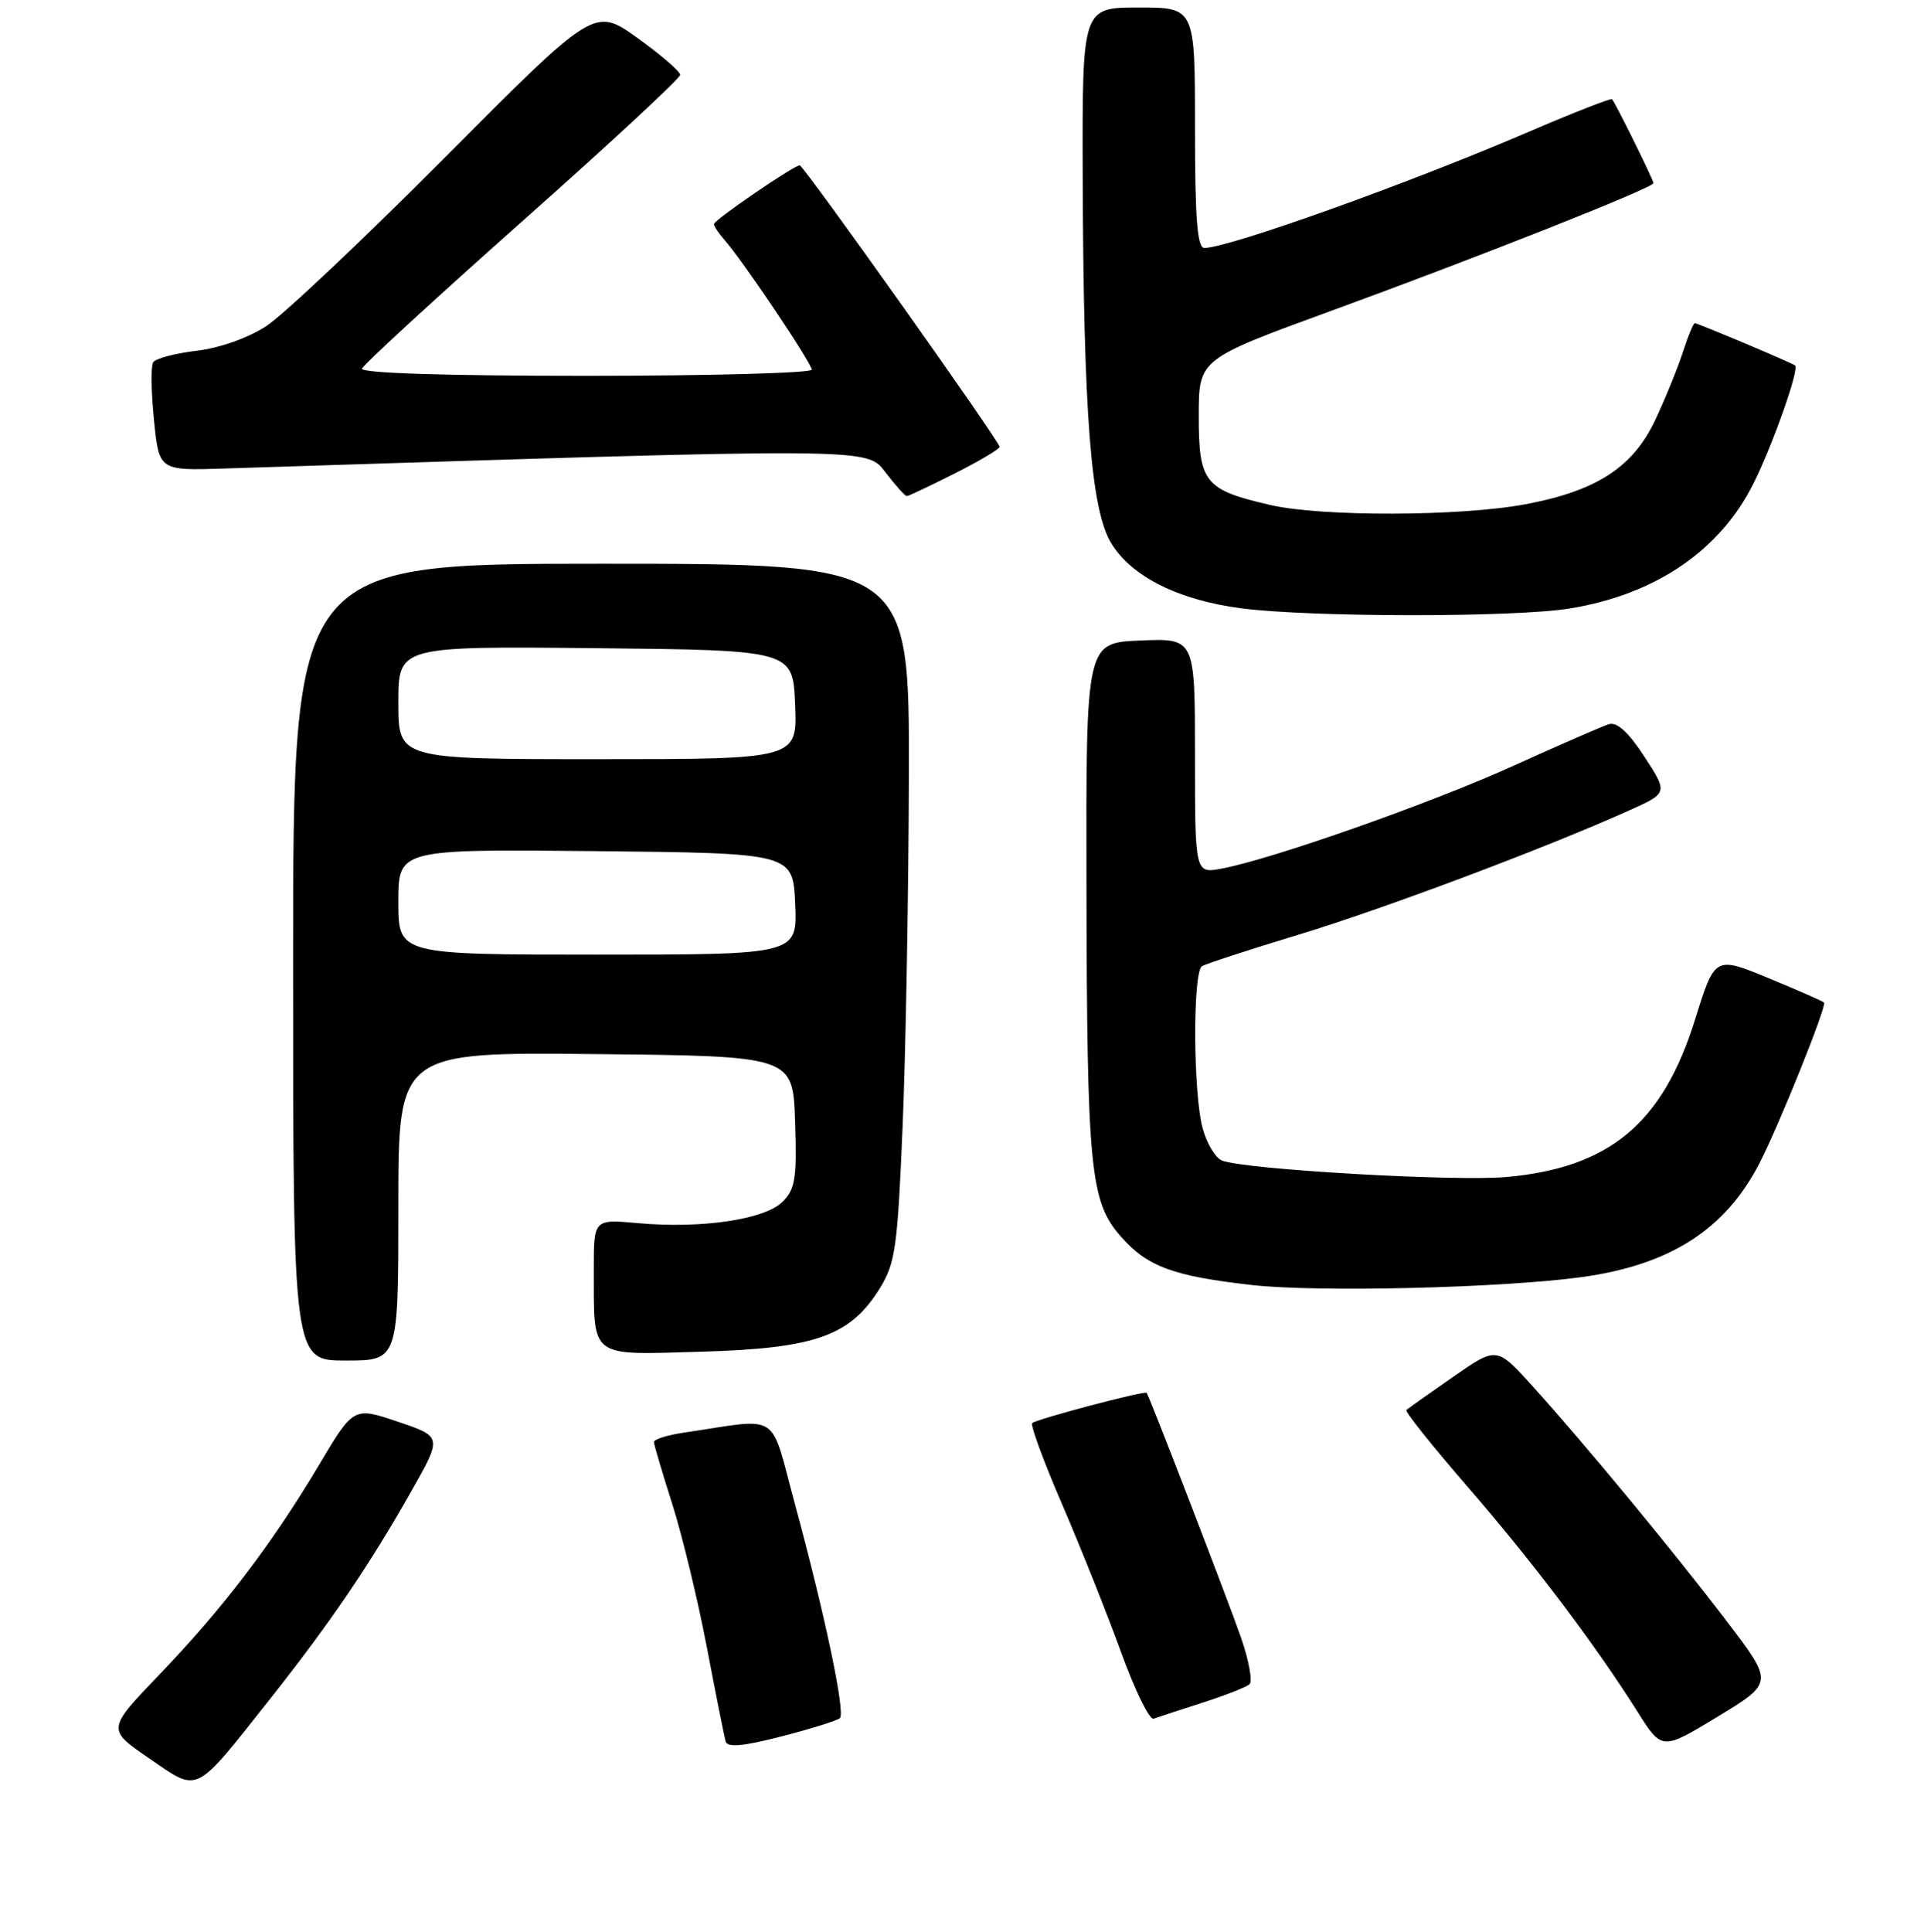 <?xml version="1.0" encoding="UTF-8" standalone="no"?>
<!DOCTYPE svg PUBLIC "-//W3C//DTD SVG 1.1//EN" "http://www.w3.org/Graphics/SVG/1.1/DTD/svg11.dtd" >
<svg xmlns="http://www.w3.org/2000/svg" xmlns:xlink="http://www.w3.org/1999/xlink" version="1.1" viewBox="0 0 256 257">
 <g >
 <path fill="currentColor"
d=" M 35.95 226.00 C 43.91 215.94 49.22 208.13 54.77 198.31 C 58.83 191.13 58.83 191.13 52.94 189.14 C 47.05 187.15 47.05 187.15 42.42 194.94 C 36.19 205.40 29.63 214.01 21.21 222.78 C 14.22 230.07 14.22 230.07 19.86 233.93 C 26.54 238.51 25.72 238.91 35.95 226.00 Z  M 111.76 228.57 C 112.50 227.83 109.74 214.72 105.79 200.19 C 102.35 187.53 104.10 188.66 91.00 190.59 C 88.80 190.91 87.01 191.47 87.01 191.84 C 87.02 192.20 88.11 195.89 89.43 200.03 C 90.75 204.17 92.82 212.72 94.03 219.03 C 95.23 225.34 96.37 231.02 96.55 231.67 C 96.78 232.51 98.84 232.33 104.03 230.99 C 107.96 229.98 111.44 228.89 111.76 228.57 Z  M 229.80 215.74 C 222.69 206.40 210.82 192.04 203.90 184.39 C 199.14 179.13 199.14 179.13 193.32 183.19 C 190.12 185.41 187.33 187.39 187.12 187.58 C 186.91 187.78 190.55 192.34 195.21 197.72 C 203.98 207.83 212.18 218.69 217.86 227.69 C 221.13 232.88 221.13 232.88 228.56 228.37 C 235.98 223.86 235.98 223.86 229.80 215.74 Z  M 160.00 226.52 C 163.03 225.55 165.84 224.44 166.26 224.07 C 166.68 223.69 166.18 220.93 165.15 217.94 C 163.55 213.29 152.99 185.89 152.57 185.30 C 152.34 184.97 137.87 188.80 137.34 189.32 C 137.08 189.59 138.87 194.46 141.33 200.15 C 143.78 205.84 147.30 214.66 149.15 219.75 C 150.99 224.84 152.95 228.85 153.50 228.65 C 154.05 228.45 156.97 227.50 160.00 226.52 Z  M 53.00 160.48 C 53.00 139.97 53.00 139.97 79.25 140.23 C 105.50 140.50 105.50 140.50 105.79 149.21 C 106.04 156.76 105.82 158.18 104.12 159.88 C 101.76 162.24 93.30 163.49 84.89 162.72 C 79.00 162.19 79.00 162.19 79.01 168.84 C 79.04 180.88 78.21 180.25 93.39 179.82 C 108.51 179.38 113.15 177.73 117.08 171.37 C 119.14 168.04 119.43 165.94 120.11 149.59 C 120.52 139.64 120.89 118.79 120.93 103.25 C 121.00 75.00 121.00 75.00 80.00 75.00 C 39.00 75.00 39.00 75.00 39.00 128.00 C 39.00 181.00 39.00 181.00 46.00 181.00 C 53.00 181.00 53.00 181.00 53.00 160.48 Z  M 210.39 169.91 C 222.19 168.30 229.56 163.59 234.12 154.73 C 236.72 149.68 243.11 133.77 242.70 133.37 C 242.52 133.19 239.18 131.72 235.28 130.11 C 228.18 127.19 228.18 127.19 225.54 135.64 C 221.24 149.44 214.18 155.33 200.50 156.58 C 193.66 157.20 165.71 155.59 162.61 154.40 C 161.74 154.07 160.58 152.16 160.03 150.15 C 158.75 145.56 158.68 129.31 159.93 128.54 C 160.45 128.22 166.18 126.35 172.68 124.38 C 183.98 120.96 205.65 112.82 216.72 107.84 C 221.94 105.50 221.94 105.50 218.81 100.68 C 216.69 97.42 215.15 96.01 214.08 96.34 C 213.21 96.61 207.53 99.09 201.46 101.84 C 190.45 106.84 169.33 114.28 162.57 115.55 C 159.00 116.22 159.00 116.22 159.00 100.57 C 159.00 84.91 159.00 84.91 151.75 85.21 C 144.50 85.50 144.50 85.50 144.56 117.50 C 144.63 155.57 145.04 159.84 149.13 164.49 C 152.65 168.51 156.07 169.77 166.62 170.96 C 175.38 171.94 199.75 171.35 210.39 169.91 Z  M 208.86 80.95 C 220.23 79.11 228.82 73.27 233.28 64.38 C 235.85 59.26 239.45 49.05 238.85 48.62 C 238.30 48.22 225.91 43.00 225.51 43.00 C 225.32 43.00 224.61 44.69 223.95 46.75 C 223.29 48.81 221.65 52.86 220.30 55.75 C 217.33 62.13 212.50 65.29 203.00 67.08 C 194.35 68.71 175.85 68.76 169.00 67.18 C 160.27 65.16 159.50 64.21 159.50 55.35 C 159.50 47.79 159.50 47.79 177.00 41.40 C 197.05 34.08 220.00 24.98 220.00 24.36 C 220.00 23.93 214.98 13.75 214.49 13.20 C 214.35 13.03 209.34 14.99 203.36 17.56 C 187.25 24.47 163.56 32.95 160.25 32.99 C 159.30 33.00 159.00 29.14 159.00 17.00 C 159.00 1.00 159.00 1.00 151.50 1.00 C 144.00 1.00 144.00 1.00 144.06 23.25 C 144.16 55.14 145.15 67.89 147.89 72.32 C 150.62 76.75 156.85 79.84 165.17 80.93 C 174.45 82.13 201.51 82.15 208.86 80.95 Z  M 127.03 62.99 C 130.31 61.33 133.00 59.74 133.00 59.45 C 133.00 58.71 106.93 22.00 106.41 22.00 C 105.61 22.00 95.00 29.27 95.00 29.81 C 95.00 30.10 95.63 31.05 96.40 31.92 C 98.79 34.61 108.00 48.31 108.00 49.18 C 108.00 49.63 94.46 50.00 77.92 50.00 C 59.09 50.00 47.96 49.64 48.17 49.04 C 48.35 48.51 57.95 39.69 69.50 29.43 C 81.05 19.18 90.50 10.42 90.50 9.96 C 90.50 9.50 87.94 7.29 84.80 5.04 C 79.10 0.96 79.10 0.96 59.30 20.85 C 48.41 31.79 37.66 41.94 35.41 43.40 C 32.99 44.97 29.20 46.31 26.13 46.67 C 23.28 47.01 20.69 47.70 20.38 48.20 C 20.06 48.71 20.11 52.15 20.49 55.86 C 21.16 62.61 21.16 62.61 29.83 62.33 C 116.85 59.54 115.27 59.53 117.85 62.88 C 119.17 64.60 120.44 66.00 120.66 66.00 C 120.88 66.00 123.74 64.64 127.03 62.99 Z  M 53.00 119.98 C 53.00 112.97 53.00 112.97 79.25 113.23 C 105.50 113.50 105.50 113.50 105.80 120.25 C 106.09 127.00 106.09 127.00 79.55 127.00 C 53.00 127.00 53.00 127.00 53.00 119.98 Z  M 53.00 93.48 C 53.00 85.97 53.00 85.97 79.25 86.23 C 105.50 86.50 105.50 86.50 105.79 93.75 C 106.09 101.00 106.09 101.00 79.54 101.00 C 53.00 101.00 53.00 101.00 53.00 93.48 Z "/>
</g>
</svg>